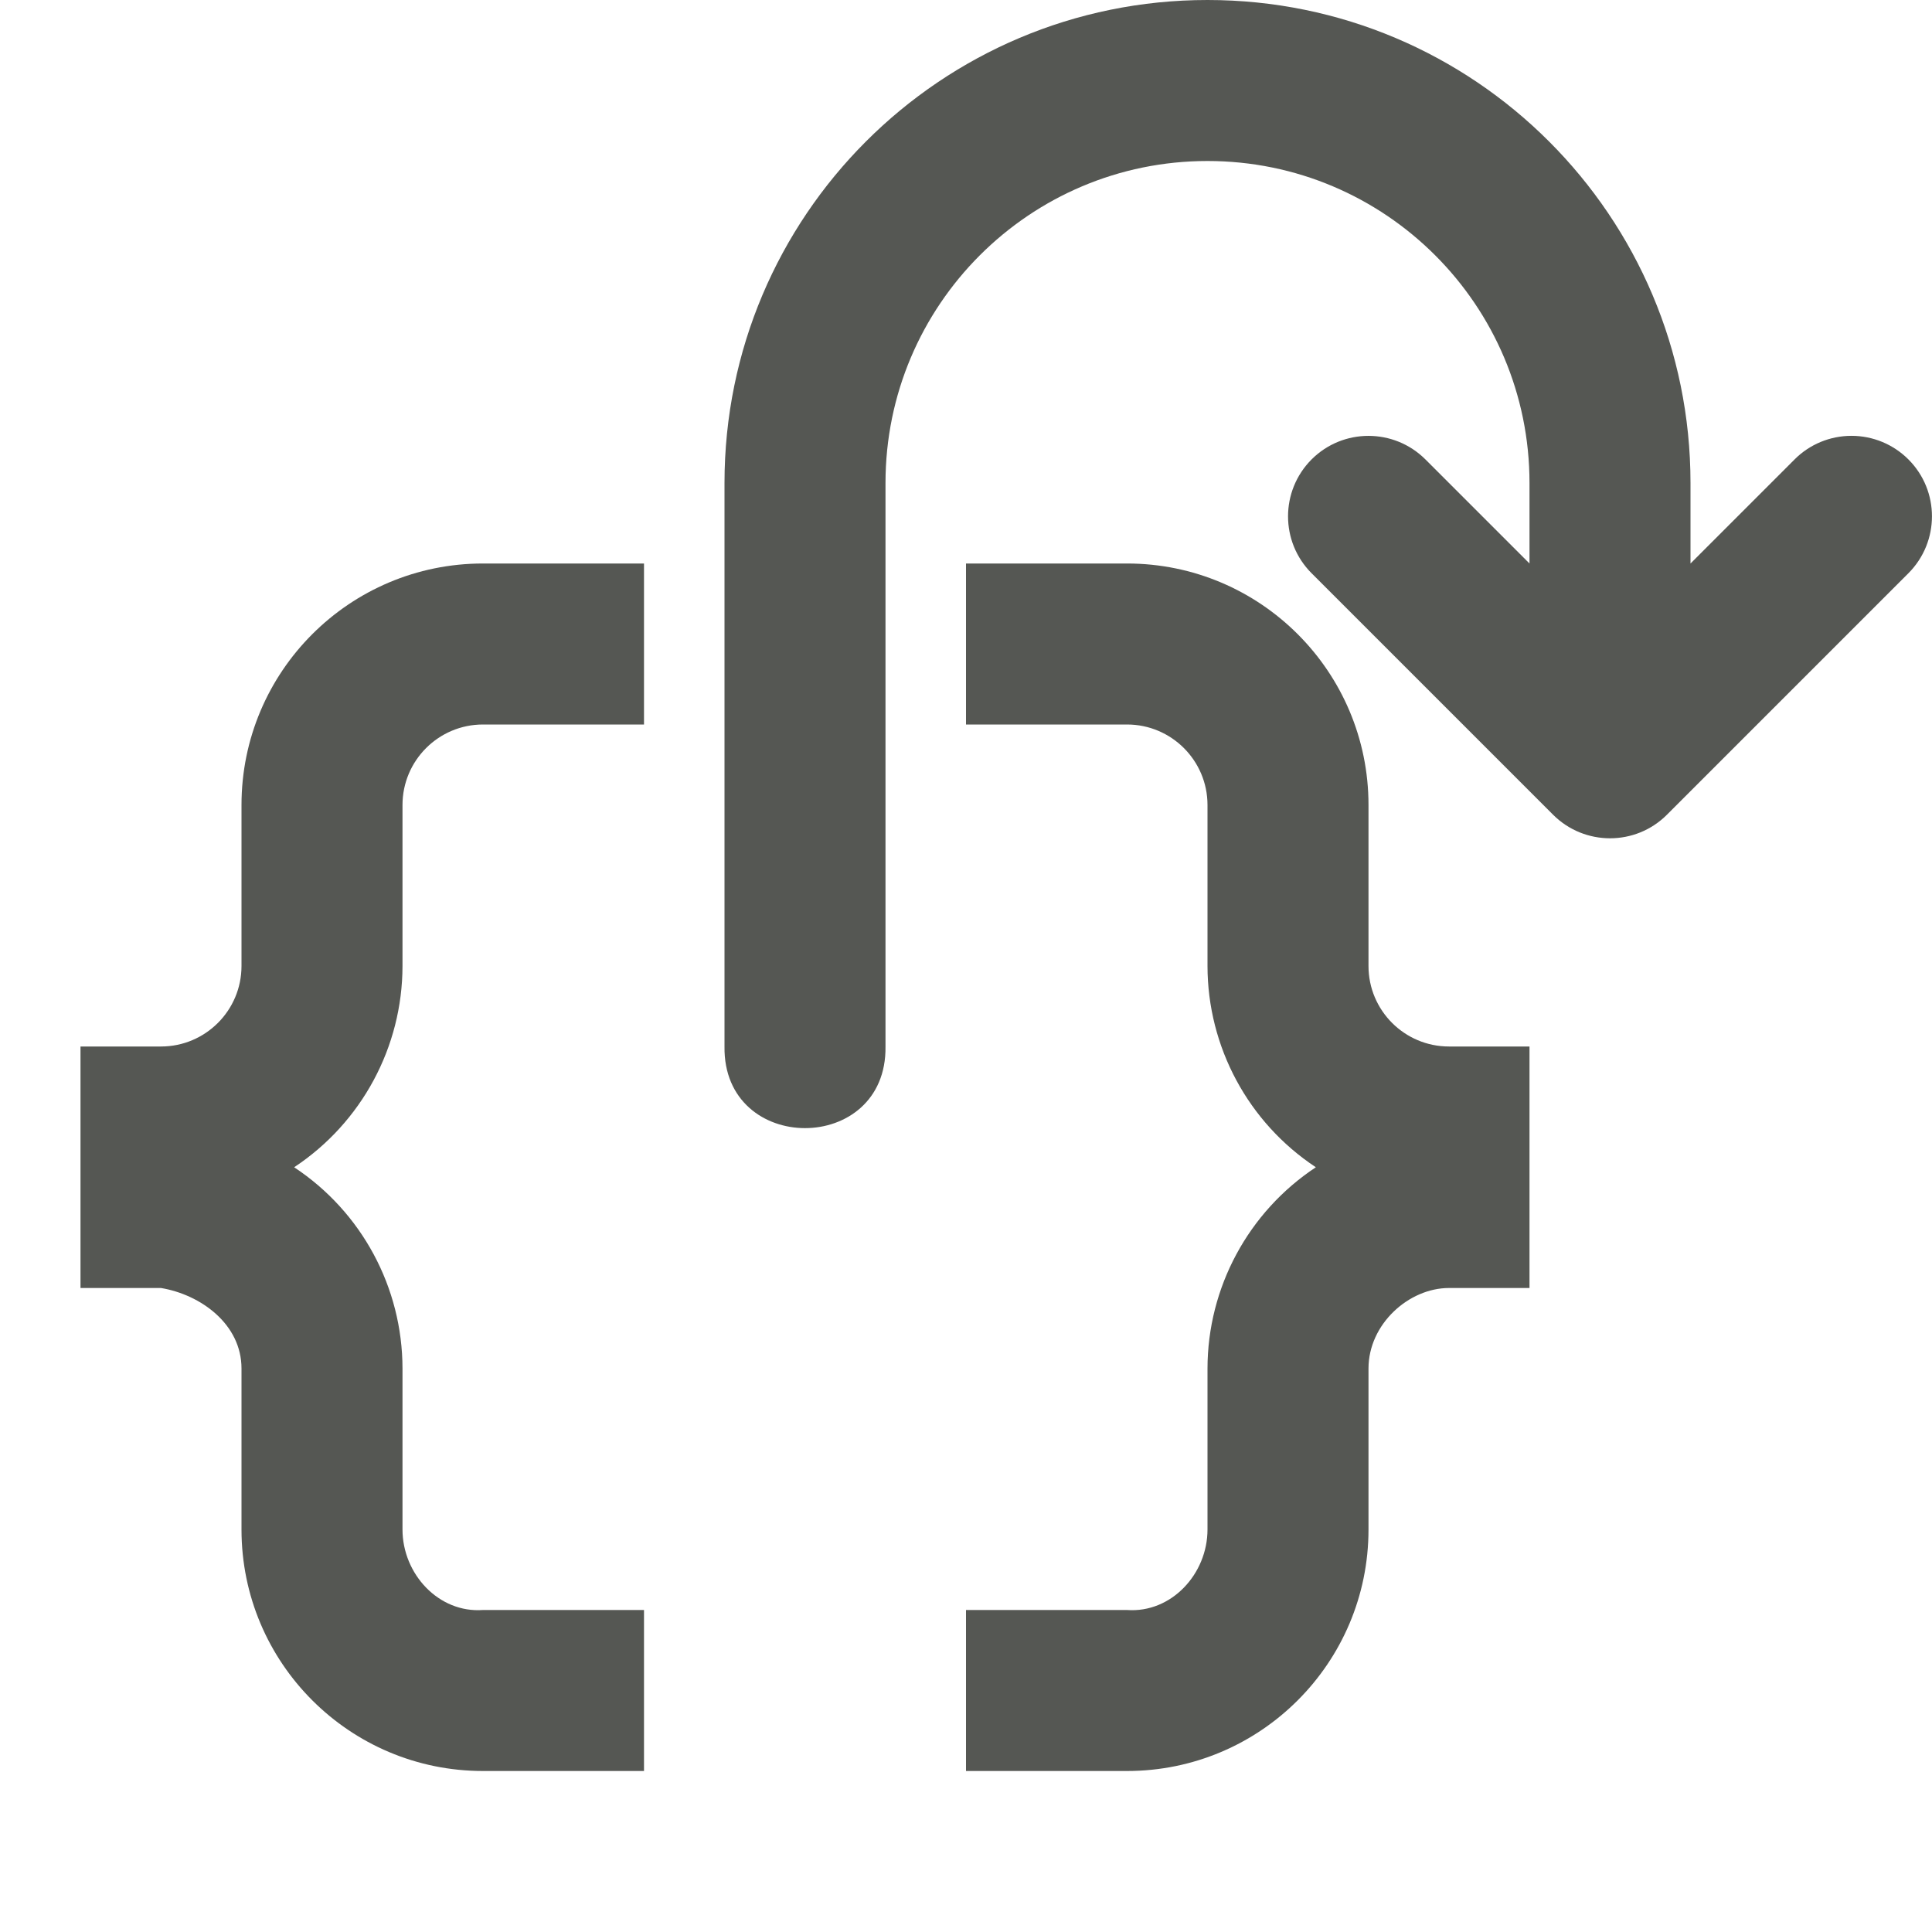 <svg viewBox="0 0 24 24" xmlns="http://www.w3.org/2000/svg"><g fill="#555753"><path d="m9 6v7c-.019 1.352 2.019 1.352 2 0v-7zm-3 1c-1.657 0-3 1.343-3 3v2c0 .552-.448 1-1 1h-1v3h1c.492.082 1 .448 1 1v2c0 1.657 1.343 3 3 3h2v-2h-2c-.551.04-1-.448-1-1v-2c-.001-1.006-.506-1.945-1.346-2.5.839-.555 1.345-1.494 1.346-2.5v-2c0-.552.448-1 1-1h2v-2zm6 0v2h2c.552 0 1 .448 1 1v2c.001 1.006.506 1.945 1.346 2.5-.839.555-1.345 1.494-1.346 2.5v2c0 .552-.449 1.04-1 1h-2v2h2c1.657 0 3-1.343 3-3v-2c0-.552.501-1 1-1h1v-3h-1c-.552 0-1-.448-1-1v-2c0-1.657-1.343-3-3-3z"/><path d="m15 0c-3.314 0-6 2.686-6 6h2c0-2.209 1.791-4 4-4s4 1.791 4 4h2c0-3.314-2.686-6-6-6z"/><path d="m19 6v1l-1.293-1.293c-.391-.39-1.024-.39-1.414 0-.39.391-.39 1.024 0 1.414l3 3c.391.39 1.024.39 1.414 0l3-3c.39-.391.39-1.024 0-1.414-.188-.188-.442-.293-.707-.293-.265 0-.52.105-.707.293l-1.293 1.293v-1z"/></g></svg>